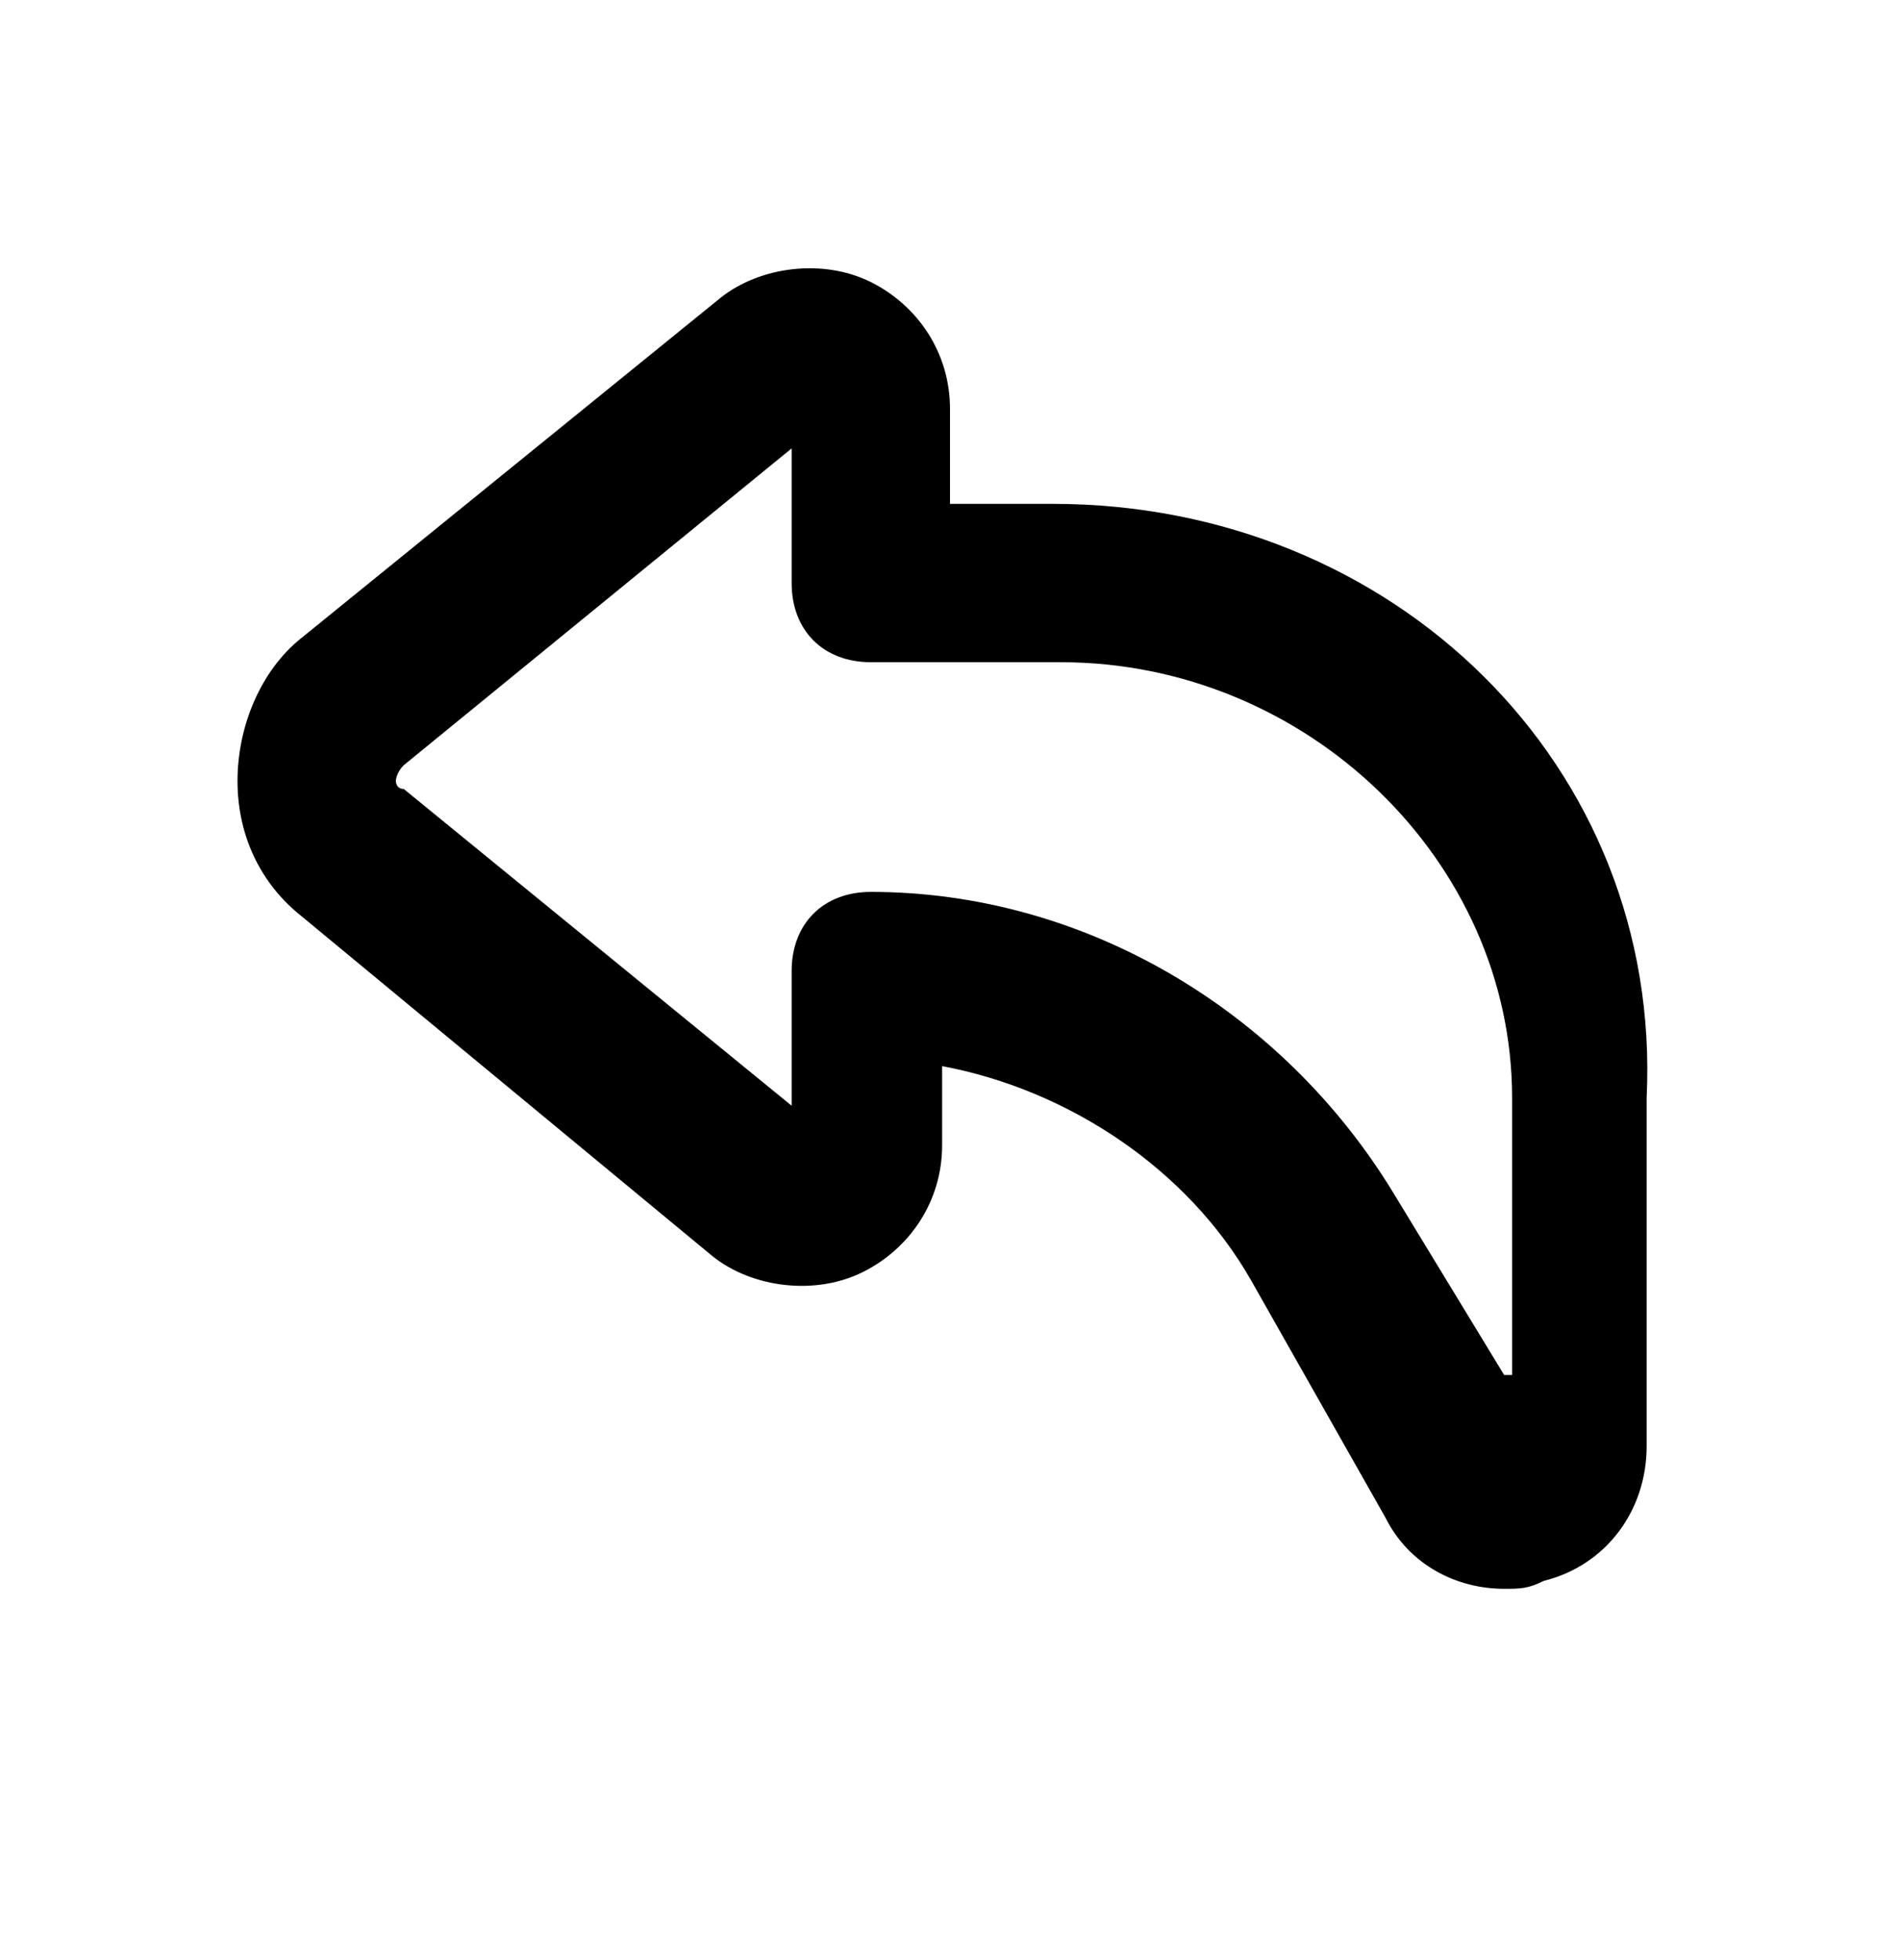 <svg width="32" height="33" viewBox="0 0 32 33" fill="none" xmlns="http://www.w3.org/2000/svg">
<path d="M17.733 8.483H16V6.883C16 5.949 15.467 5.149 14.667 4.749C13.867 4.349 12.8 4.483 12.133 5.016L5.067 10.749C4.4 11.283 4 12.216 4 13.149C4 14.083 4.4 14.883 5.067 15.416L12 21.149C12.667 21.683 13.733 21.816 14.533 21.416C15.333 21.016 15.867 20.216 15.867 19.283V17.949C18 18.349 20 19.683 21.067 21.549L23.333 25.549C23.733 26.349 24.533 26.749 25.333 26.749C25.6 26.749 25.733 26.749 26 26.616C27.067 26.349 27.733 25.416 27.733 24.349V18.483C28 12.883 23.467 8.483 17.733 8.483ZM25.333 23.149L23.467 20.083C21.6 17.016 18.267 15.016 14.667 15.016C13.867 15.016 13.333 15.549 13.333 16.349V18.616L6.8 13.283C6.667 13.283 6.667 13.149 6.667 13.149C6.667 13.149 6.667 13.016 6.8 12.883L13.333 7.549V9.816C13.333 10.616 13.867 11.149 14.667 11.149H17.867C22 11.149 25.467 14.483 25.467 18.483V23.149H25.333Z" fill="black"/>
</svg>
